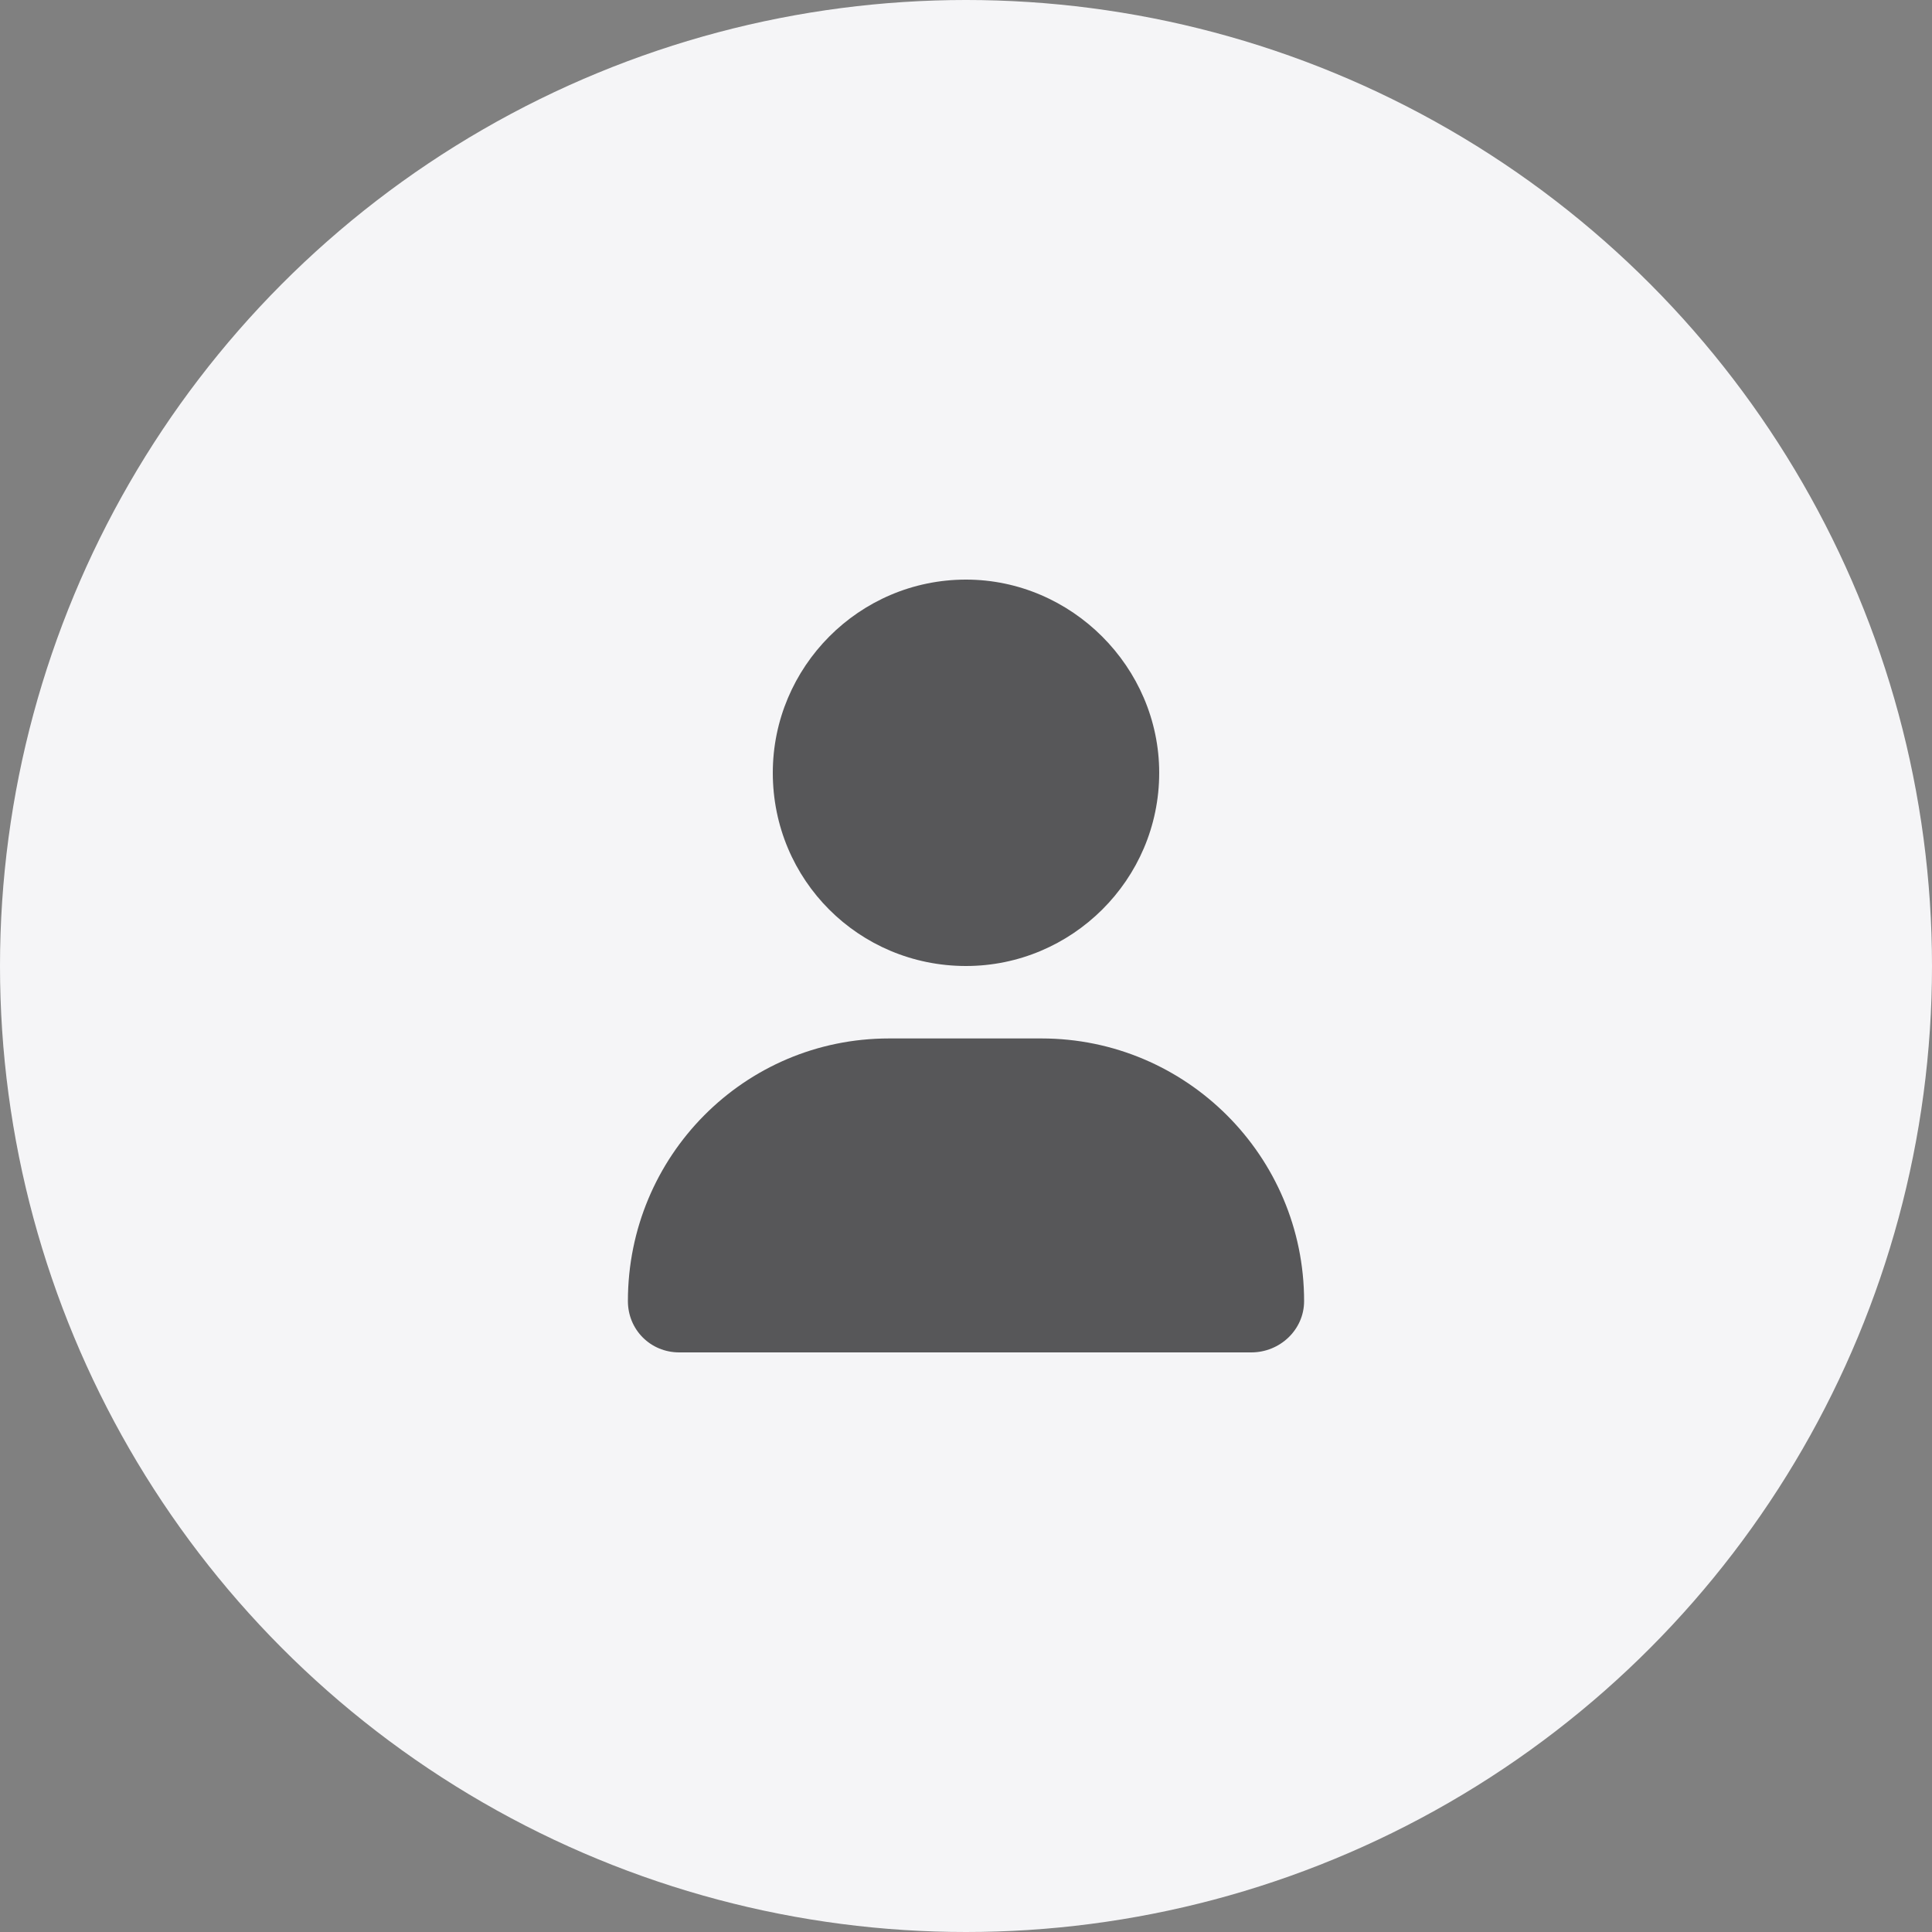<svg width="160" height="160" viewBox="0 0 160 160" fill="none" xmlns="http://www.w3.org/2000/svg">
<rect x="0" y="0" width="160" height="160" fill="#808080" stroke="none"/>
<circle cx="80" cy="80" r="80" fill="#F5F5F7"/>
<path d="M80 80C88.75 80 96 72.875 96 64C96 55.25 88.75 48 80 48C71.125 48 64 55.25 64 64C64 72.875 71.125 80 80 80ZM86.25 86H73.625C61.625 86 52 95.75 52 107.75C52 110.125 53.875 112 56.25 112H103.625C106 112 108 110.125 108 107.75C108 95.75 98.25 86 86.25 86Z" fill="#575759"/>
</svg>
